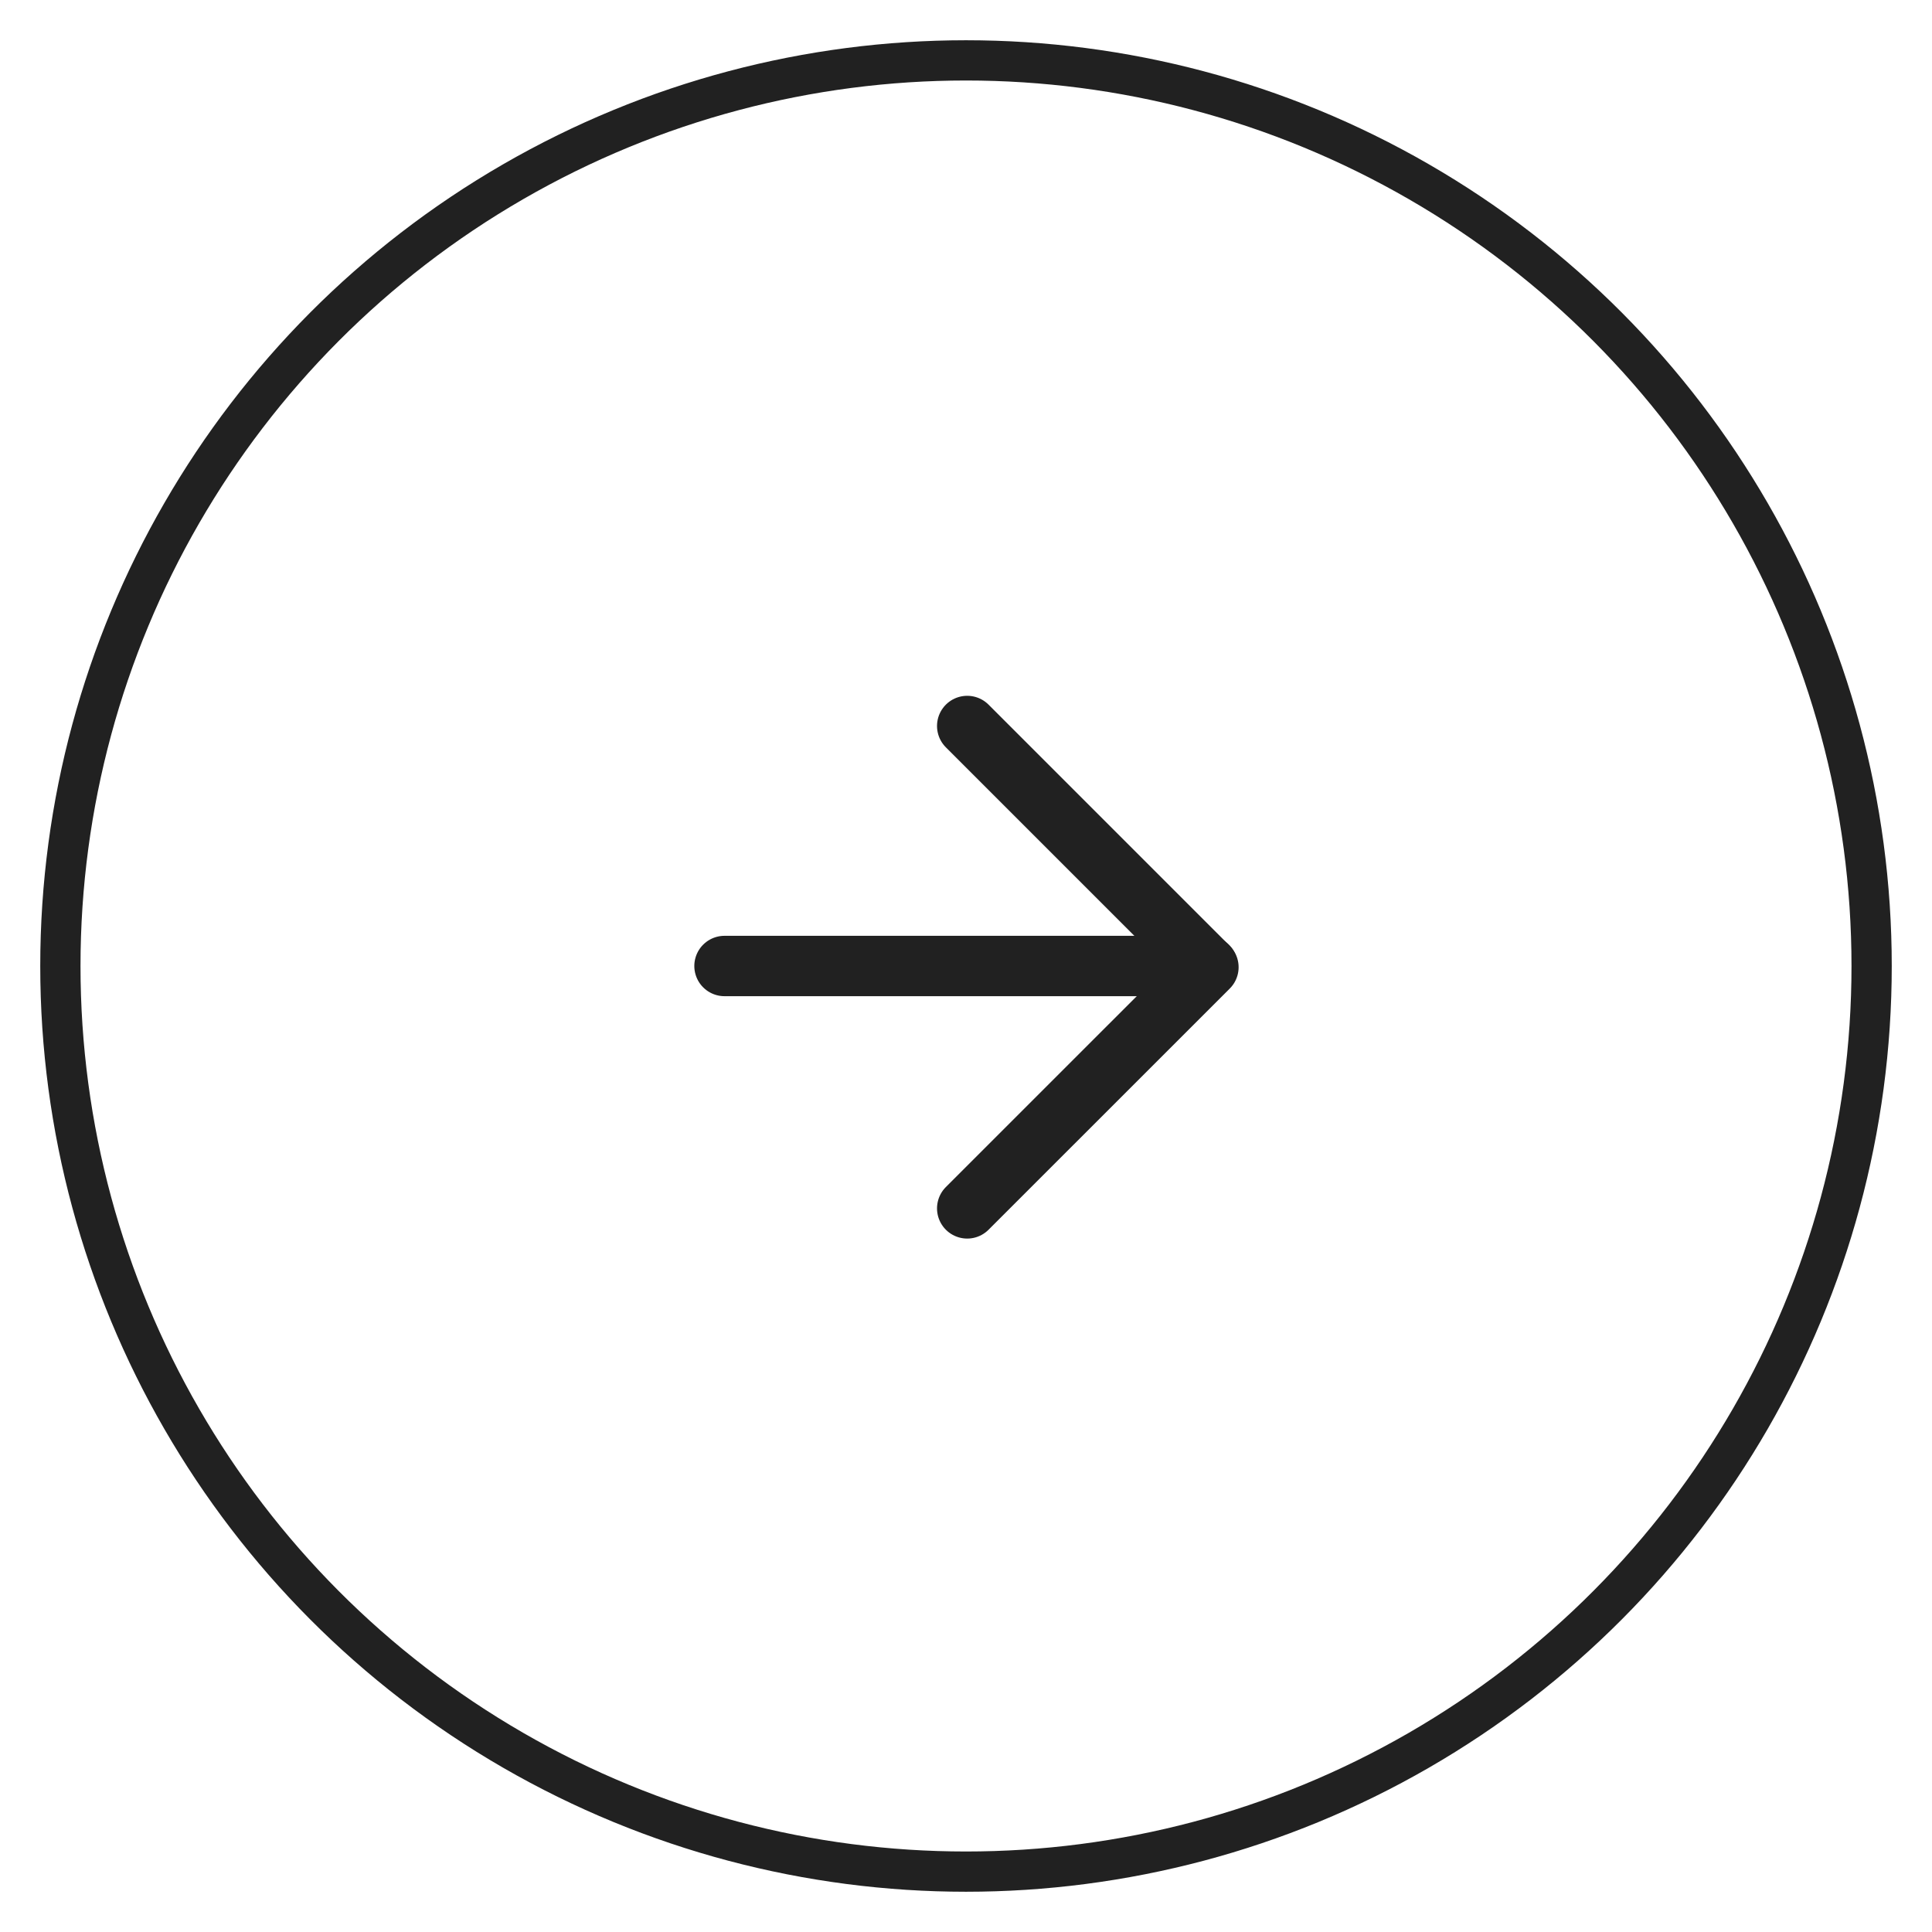 <svg xmlns="http://www.w3.org/2000/svg" width="48" height="48" viewBox="0 0 48 48">
  <g id="right" transform="translate(12627 17604)">
    <rect id="right-2" data-name="right" width="48" height="48" transform="translate(-12627 -17604)" fill="none"/>
    <g id="Group_53909" data-name="Group 53909" transform="translate(-12627 -17604)">
      <g id="Ellipse_7" data-name="Ellipse 7" transform="translate(1 1)" fill="none" stroke="#212121" stroke-width="1">
        <circle cx="23" cy="23" r="23" stroke="none"/>
        <circle cx="23" cy="23" r="22.5" fill="none"/>
      </g>
      <g id="arrow-right" transform="translate(18 18.037)">
        <line id="Line_2" data-name="Line 2" x2="12" transform="translate(0 5.963)" fill="none" stroke="#212121" stroke-linecap="round" stroke-linejoin="round" stroke-width="1.5"/>
        <path id="Path_73" data-name="Path 73" d="M12,5l5.993,5.993L12,16.985" transform="translate(-5.97 -5)" fill="none" stroke="#212121" stroke-linecap="round" stroke-linejoin="round" stroke-width="1.5"/>
      </g>
    </g>
  </g>
</svg>
